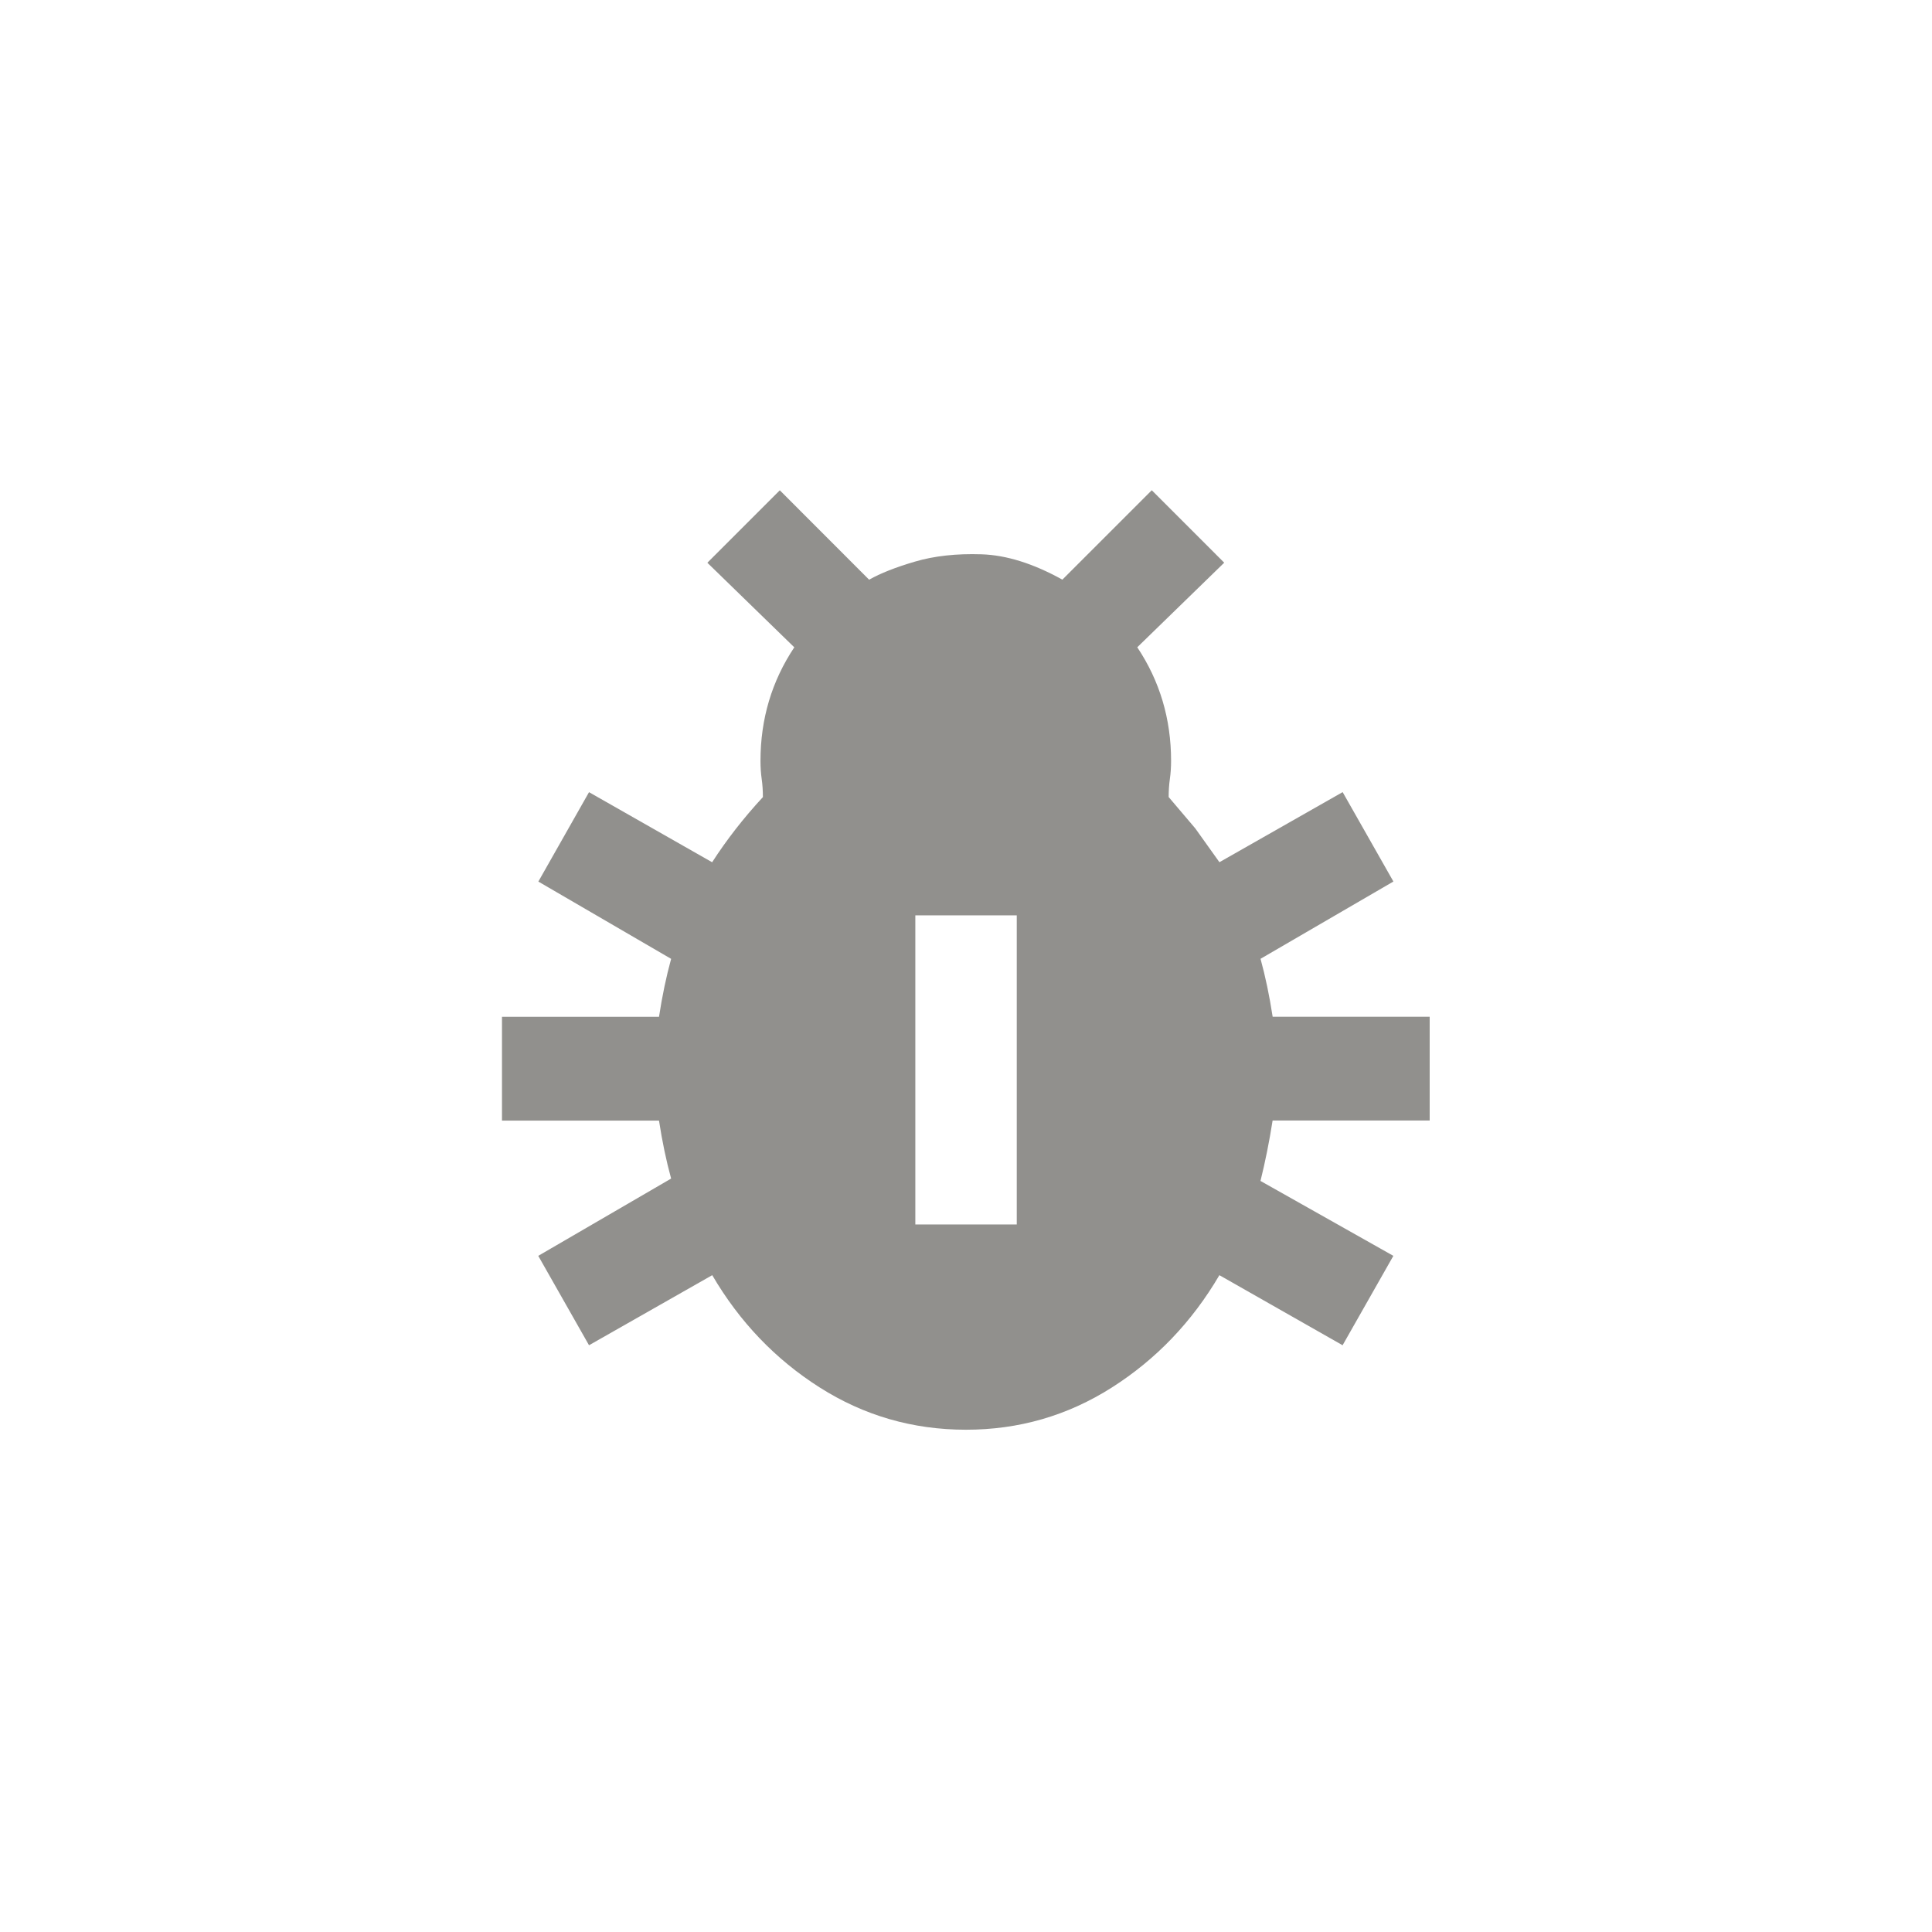 <!-- Generated by IcoMoon.io -->
<svg version="1.1" xmlns="http://www.w3.org/2000/svg" width="40" height="40" viewBox="0 0 40 40">
<title>mt-pest_control</title>
<path fill="#91908d" d="M29.6 23.2v-2.149h-3.251q-0.1-0.651-0.251-1.2l2.751-1.6-1.051-1.851-2.551 1.451-0.5-0.7t-0.551-0.649q0-0.2 0.025-0.375t0.025-0.375q0-1.3-0.7-2.351l1.8-1.751-1.5-1.5-1.851 1.851q-0.9-0.5-1.675-0.525t-1.375 0.151-0.951 0.375l-1.849-1.851-1.5 1.5 1.8 1.751q-0.7 1.051-0.7 2.351 0 0.2 0.025 0.375t0.025 0.375q-0.6 0.649-1.051 1.349l-2.549-1.451-1.049 1.851 2.749 1.6q-0.151 0.549-0.251 1.2h-3.251v2.149h3.251q0.1 0.651 0.251 1.2l-2.751 1.6 1.051 1.851 2.551-1.451q0.849 1.451 2.225 2.325t3.025 0.875 3.025-0.875 2.225-2.325l2.551 1.451 1.051-1.851-2.751-1.551q0.149-0.6 0.251-1.251h3.251zM21.051 25.351h-2.1v-6.4h2.1v6.4z"></path>
</svg>
